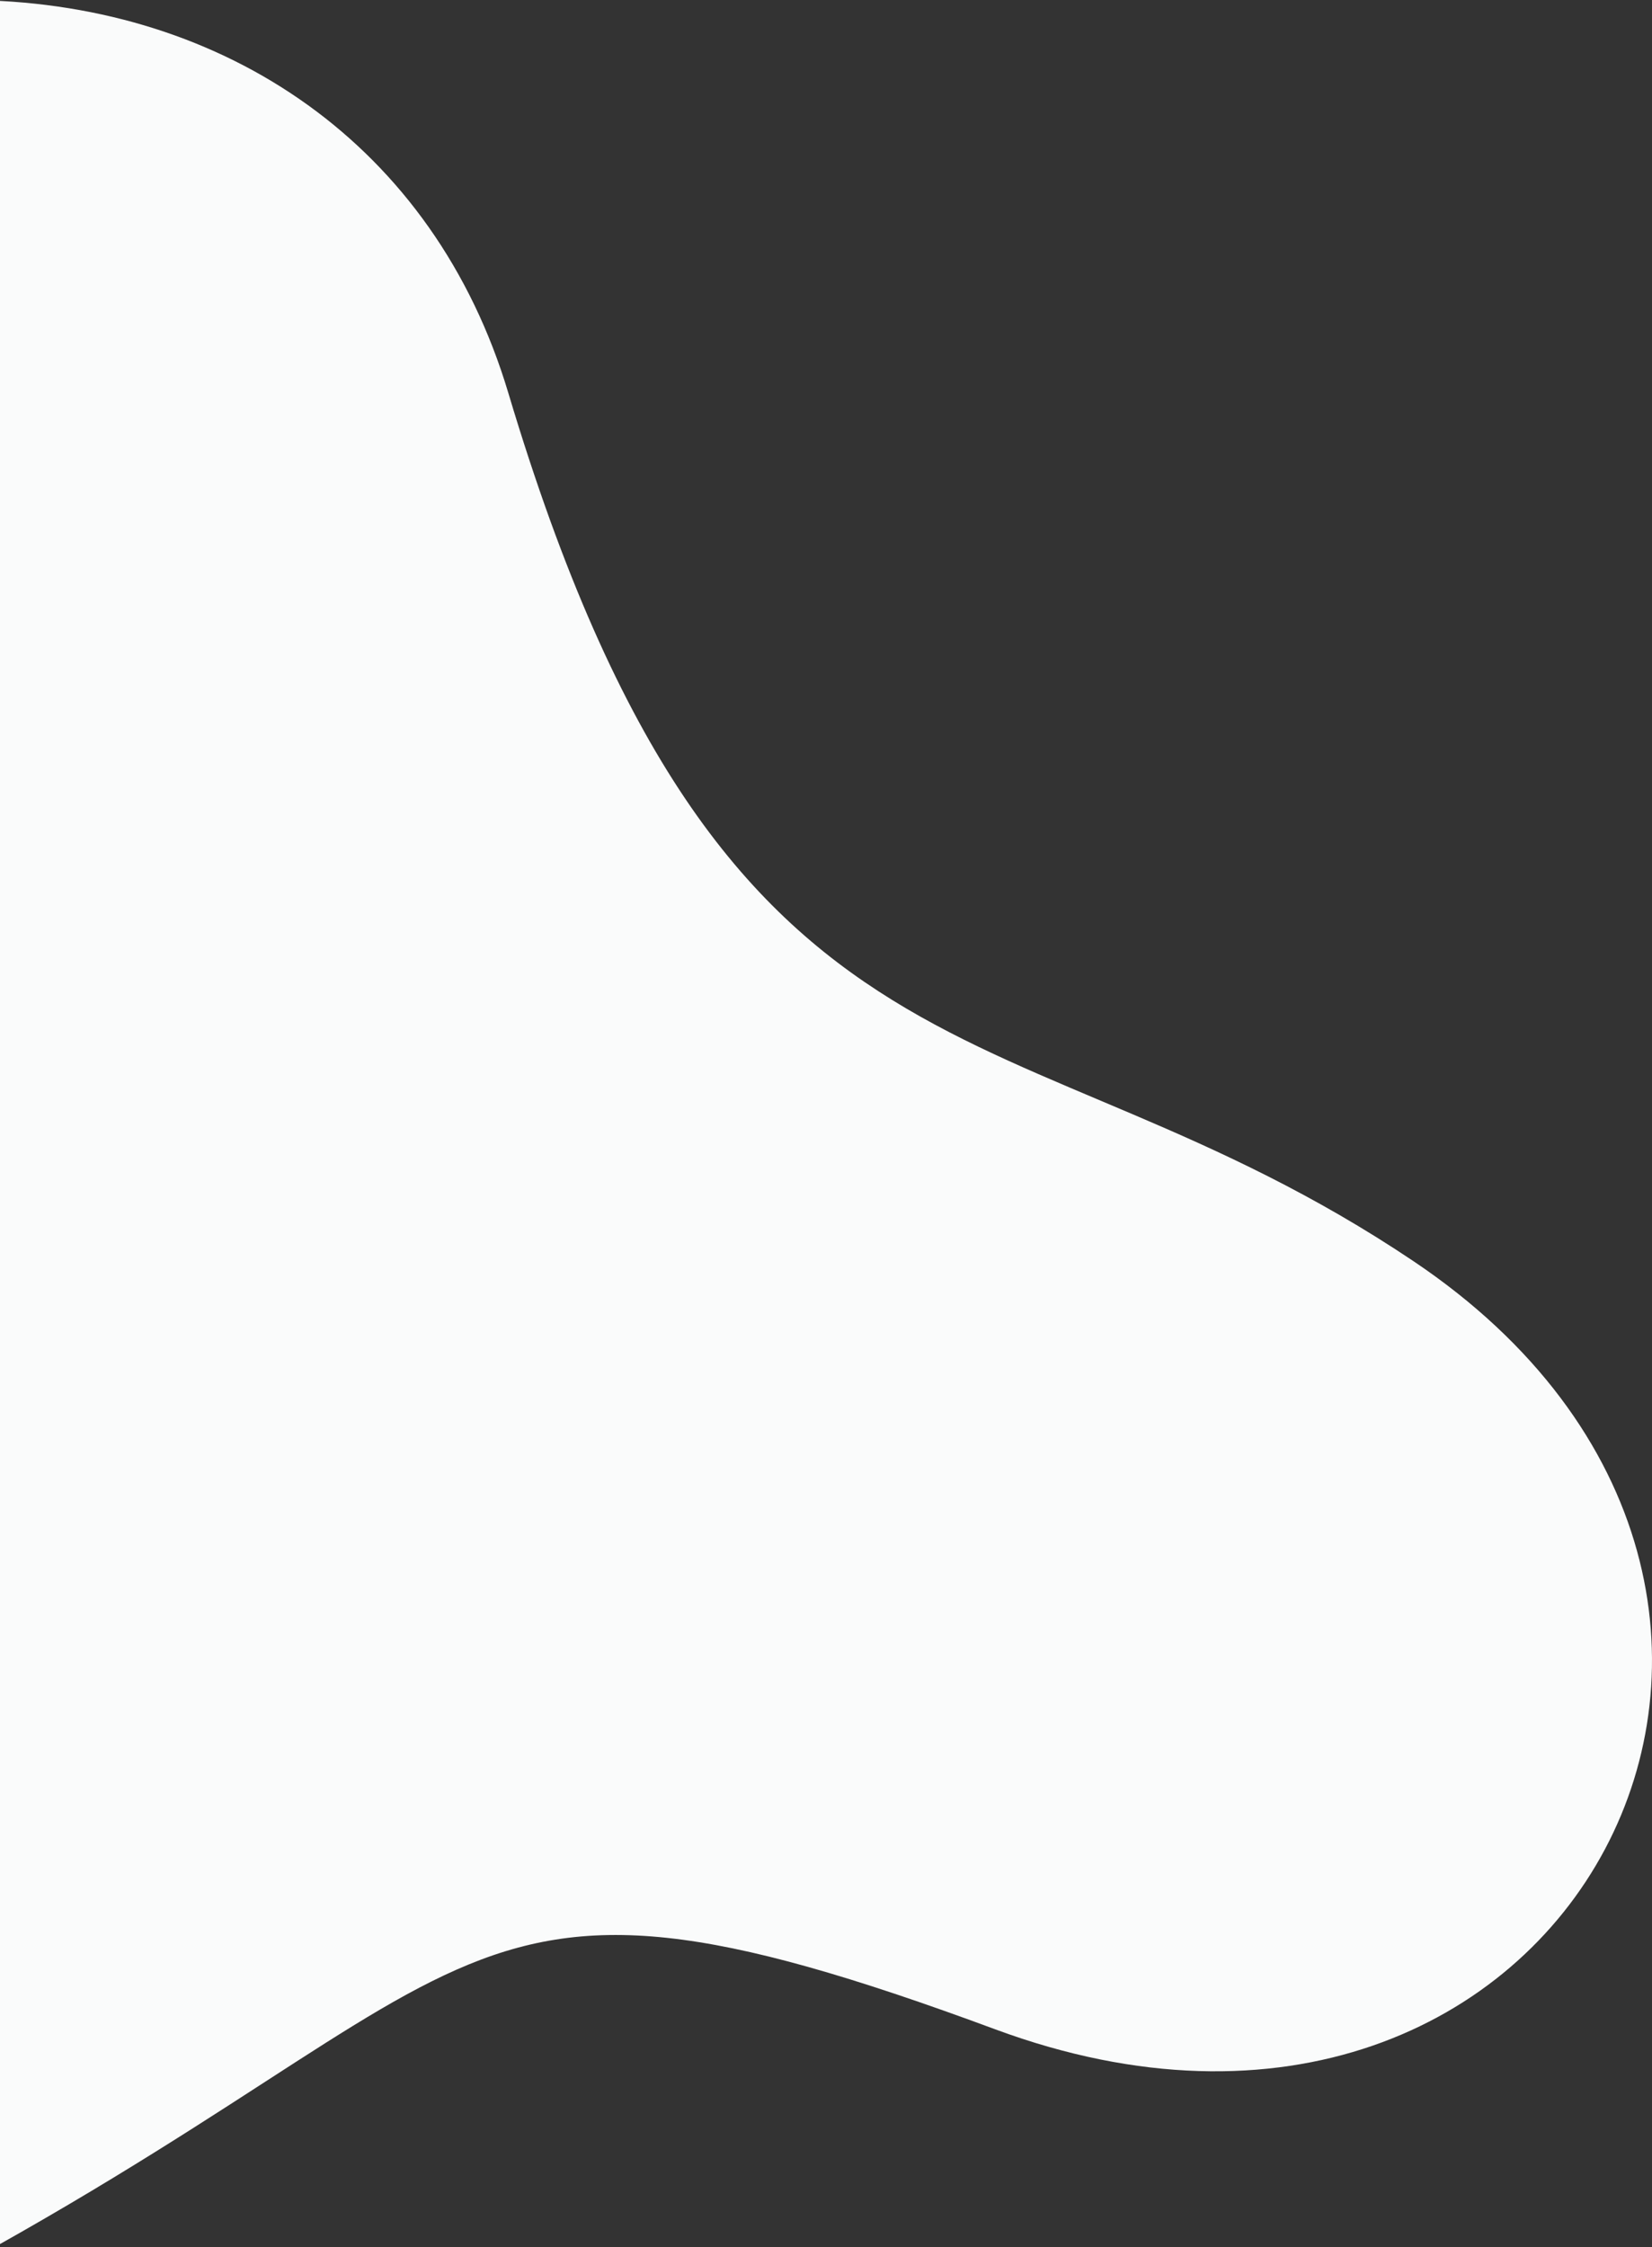<?xml version="1.0" encoding="UTF-8"?>
<svg width="456px" height="620px" viewBox="0 0 456 620" version="1.1" xmlns="http://www.w3.org/2000/svg" xmlns:xlink="http://www.w3.org/1999/xlink">
    <rect x="0" y="0" width="456" height="620" fill="#333333" stroke="none"/>
    <title>Fill 1</title>
    <g id="Symbols" stroke="none" stroke-width="1" fill="none" fill-rule="evenodd">
        <g id="3.-Layouts-/--_Elements-/-Section-/-Decoration-/-v4" transform="translate(0, -123)" fill="#FAFBFB">
            <path d="M-214.598,236.605 C-90.551,78.071 99.213,94.013 140.315,231.436 C200.615,433.049 279.289,396.583 390.131,470.957 C526.239,562.289 433.512,741.696 274.698,682.912 C115.885,624.129 142.036,670.85 -40.587,763.901 C-223.213,856.952 -415.18,662.645 -357.596,486.467 C-328.307,396.861 -308.002,355.976 -214.598,236.605" id="Fill-1"></path>
        </g>
    </g>
</svg>